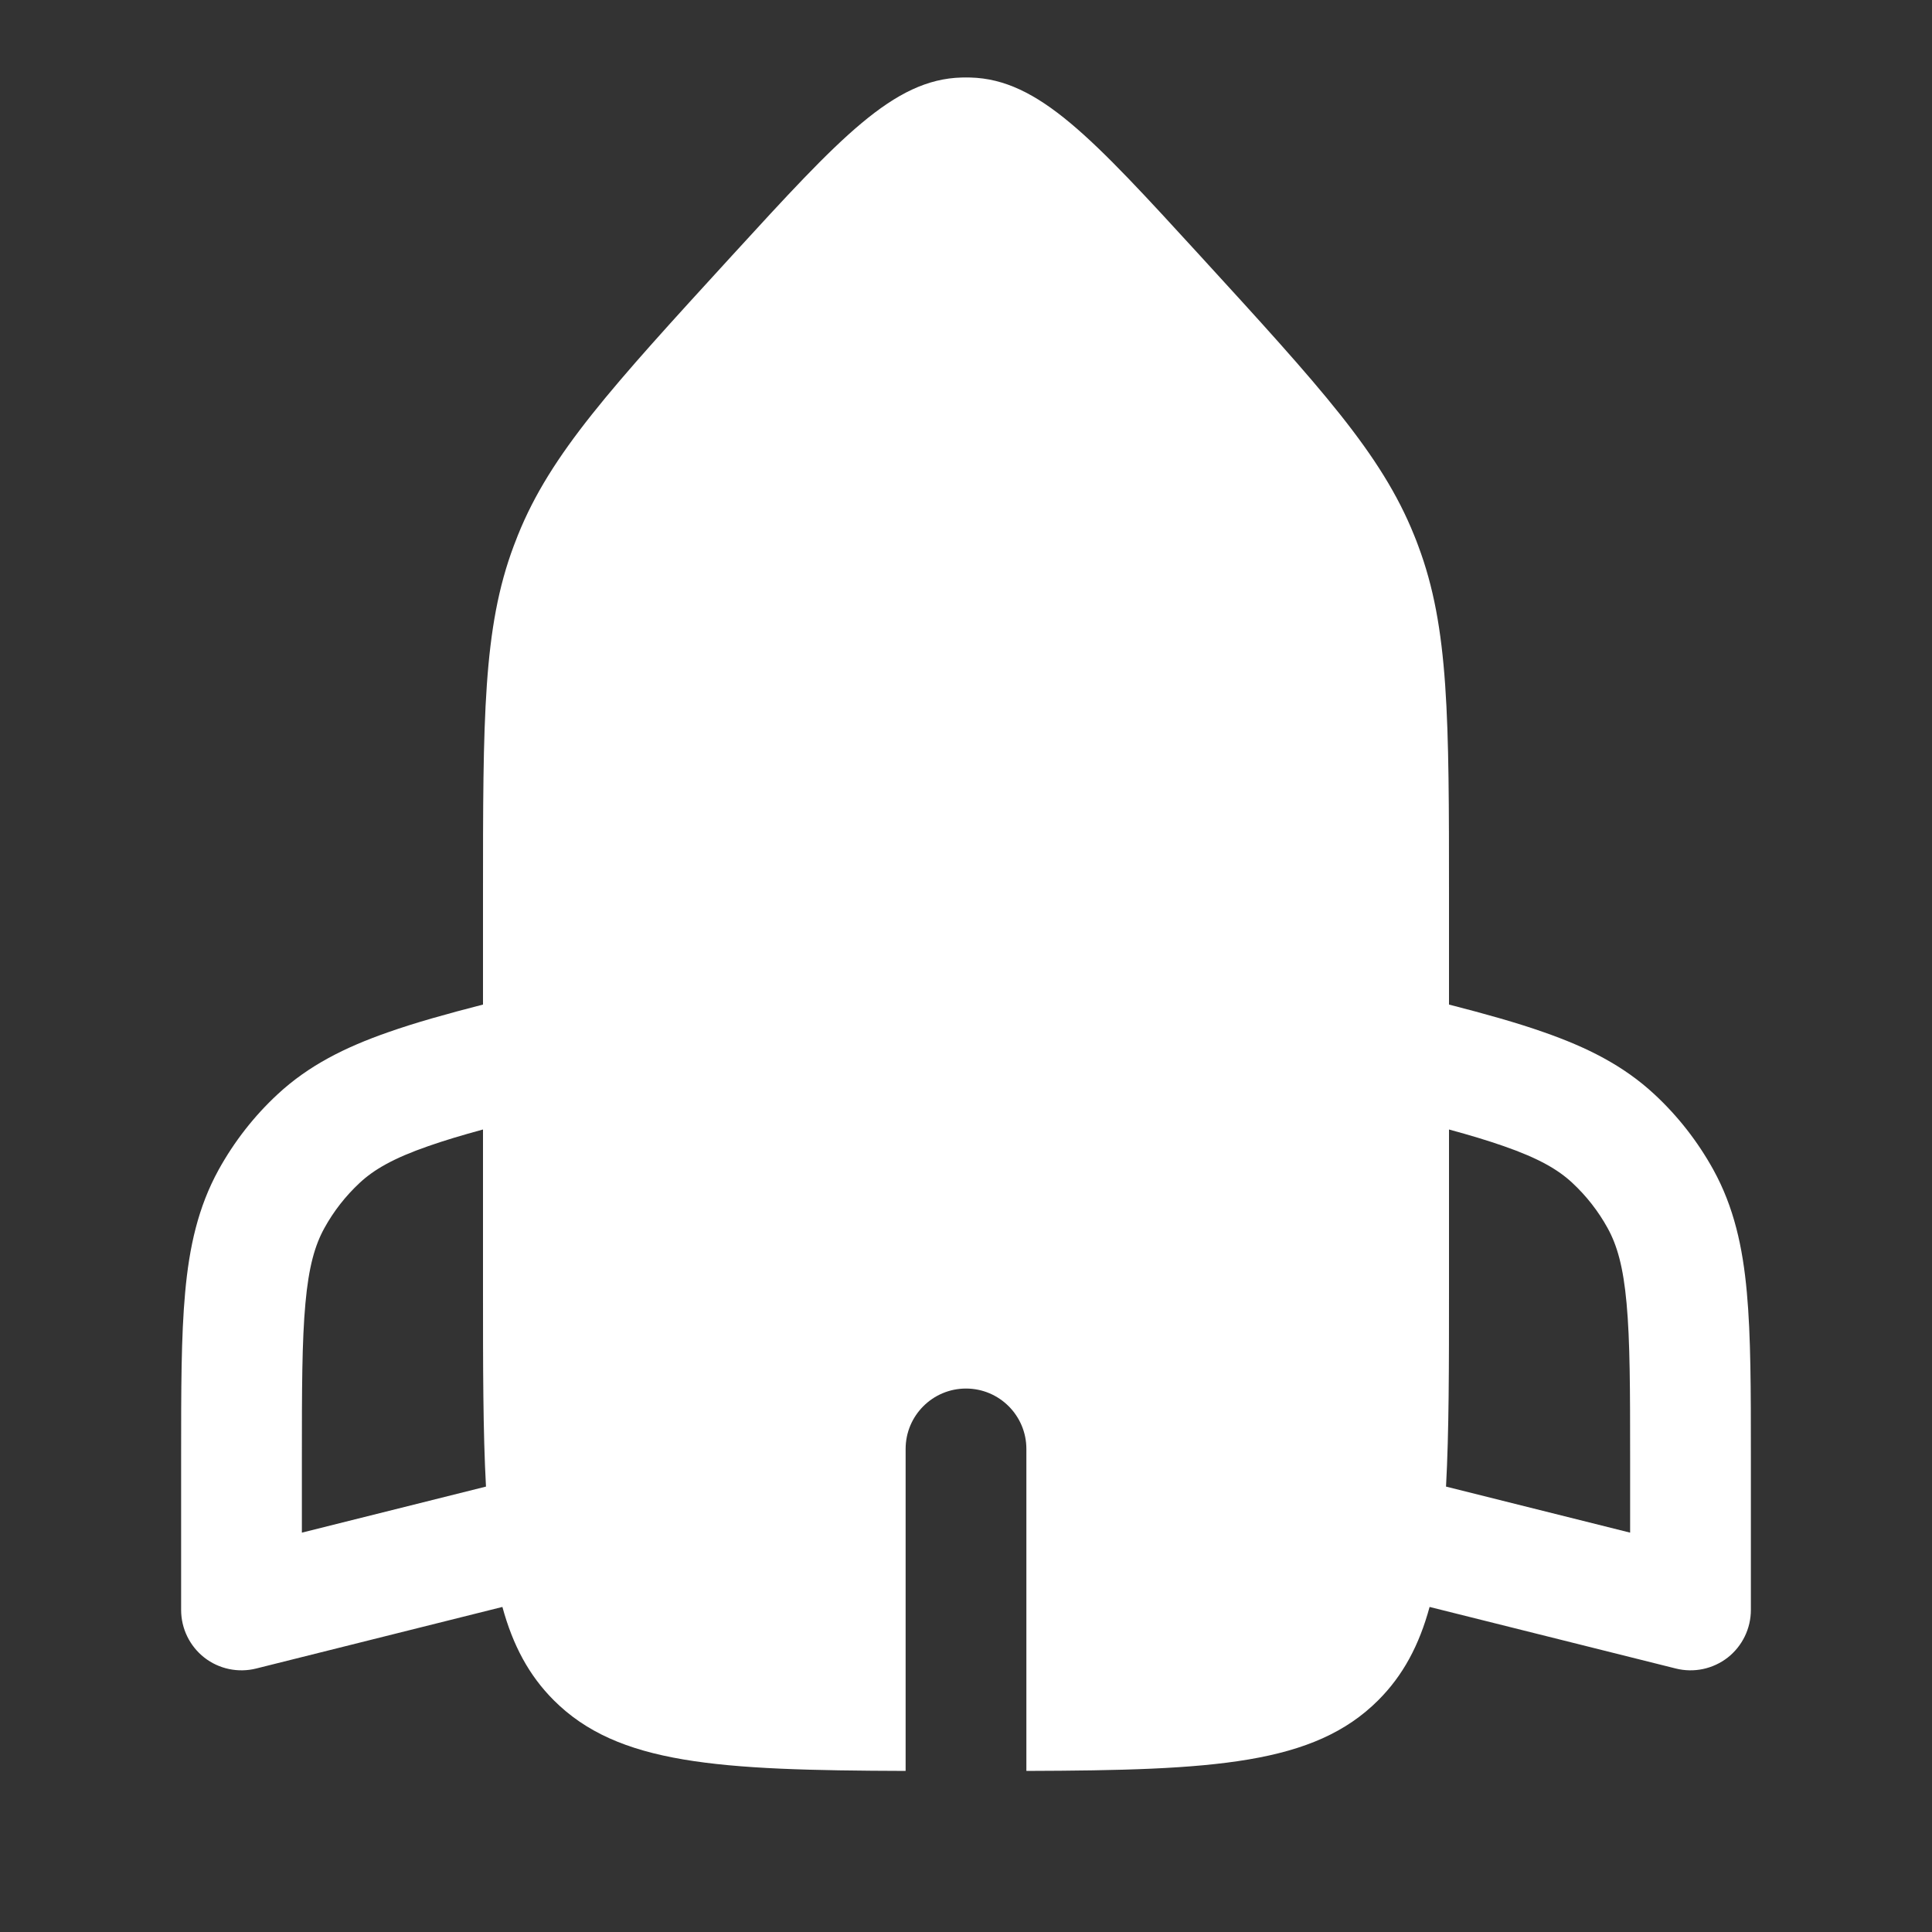 <svg width="24" height="24" viewBox="0 0 24 24" fill="none" xmlns="http://www.w3.org/2000/svg">
<rect x="0" y="0" width="24" height="24" fill="#333333" stroke="none"/>
<path fill-rule="evenodd" clip-rule="evenodd" d="M6 11.142C6 8.913 6 7.799 6.382 6.781C6.399 6.736 6.416 6.691 6.434 6.647C6.84 5.638 7.592 4.816 9.097 3.171L9.097 3.171C10.431 1.714 11.098 0.985 11.946 0.963C11.982 0.962 12.018 0.962 12.054 0.963C12.902 0.985 13.569 1.714 14.903 3.171L14.903 3.171L14.903 3.171C16.408 4.816 17.16 5.638 17.566 6.647C17.584 6.691 17.602 6.736 17.618 6.781C18 7.799 18 8.913 18 11.142V12.479C18.451 12.595 18.841 12.704 19.176 12.822C19.712 13.009 20.166 13.235 20.553 13.595C20.845 13.866 21.091 14.182 21.284 14.531C21.539 14.994 21.649 15.49 21.7 16.055C21.75 16.599 21.75 17.266 21.75 18.087V18.087V18.122V19.999C21.75 20.23 21.644 20.448 21.462 20.591C21.279 20.733 21.042 20.783 20.818 20.727L17.759 19.962C17.629 20.439 17.429 20.813 17.121 21.121C16.324 21.918 15.086 21.992 12.75 21.999L12.75 17.999C12.75 17.585 12.414 17.249 12 17.249C11.586 17.249 11.25 17.585 11.25 17.999L11.25 21.999C8.914 21.992 7.676 21.918 6.879 21.121C6.571 20.813 6.371 20.439 6.241 19.962L3.182 20.727C2.958 20.783 2.72 20.733 2.538 20.591C2.356 20.448 2.25 20.23 2.25 19.999V18.122V18.087C2.25 17.266 2.25 16.599 2.3 16.055C2.351 15.49 2.461 14.994 2.716 14.531C2.909 14.182 3.155 13.866 3.447 13.595C3.834 13.235 4.288 13.009 4.824 12.822C5.159 12.704 5.549 12.595 6 12.479V11.142ZM6 14.031C5.739 14.102 5.516 14.169 5.319 14.238C4.888 14.388 4.646 14.528 4.468 14.694C4.293 14.857 4.145 15.046 4.03 15.255C3.912 15.468 3.835 15.736 3.794 16.191C3.751 16.66 3.75 17.258 3.75 18.122L3.75 19.039L6.037 18.467C6 17.79 6 16.98 6 16V14.031ZM17.963 18.467L20.25 19.039V18.122C20.25 17.258 20.249 16.659 20.206 16.191C20.165 15.736 20.088 15.468 19.97 15.255C19.855 15.046 19.707 14.857 19.532 14.694C19.354 14.528 19.112 14.388 18.681 14.238C18.484 14.169 18.261 14.102 18 14.031V16C18 16.98 18 17.79 17.963 18.467Z" fill="white"/>
</svg>
